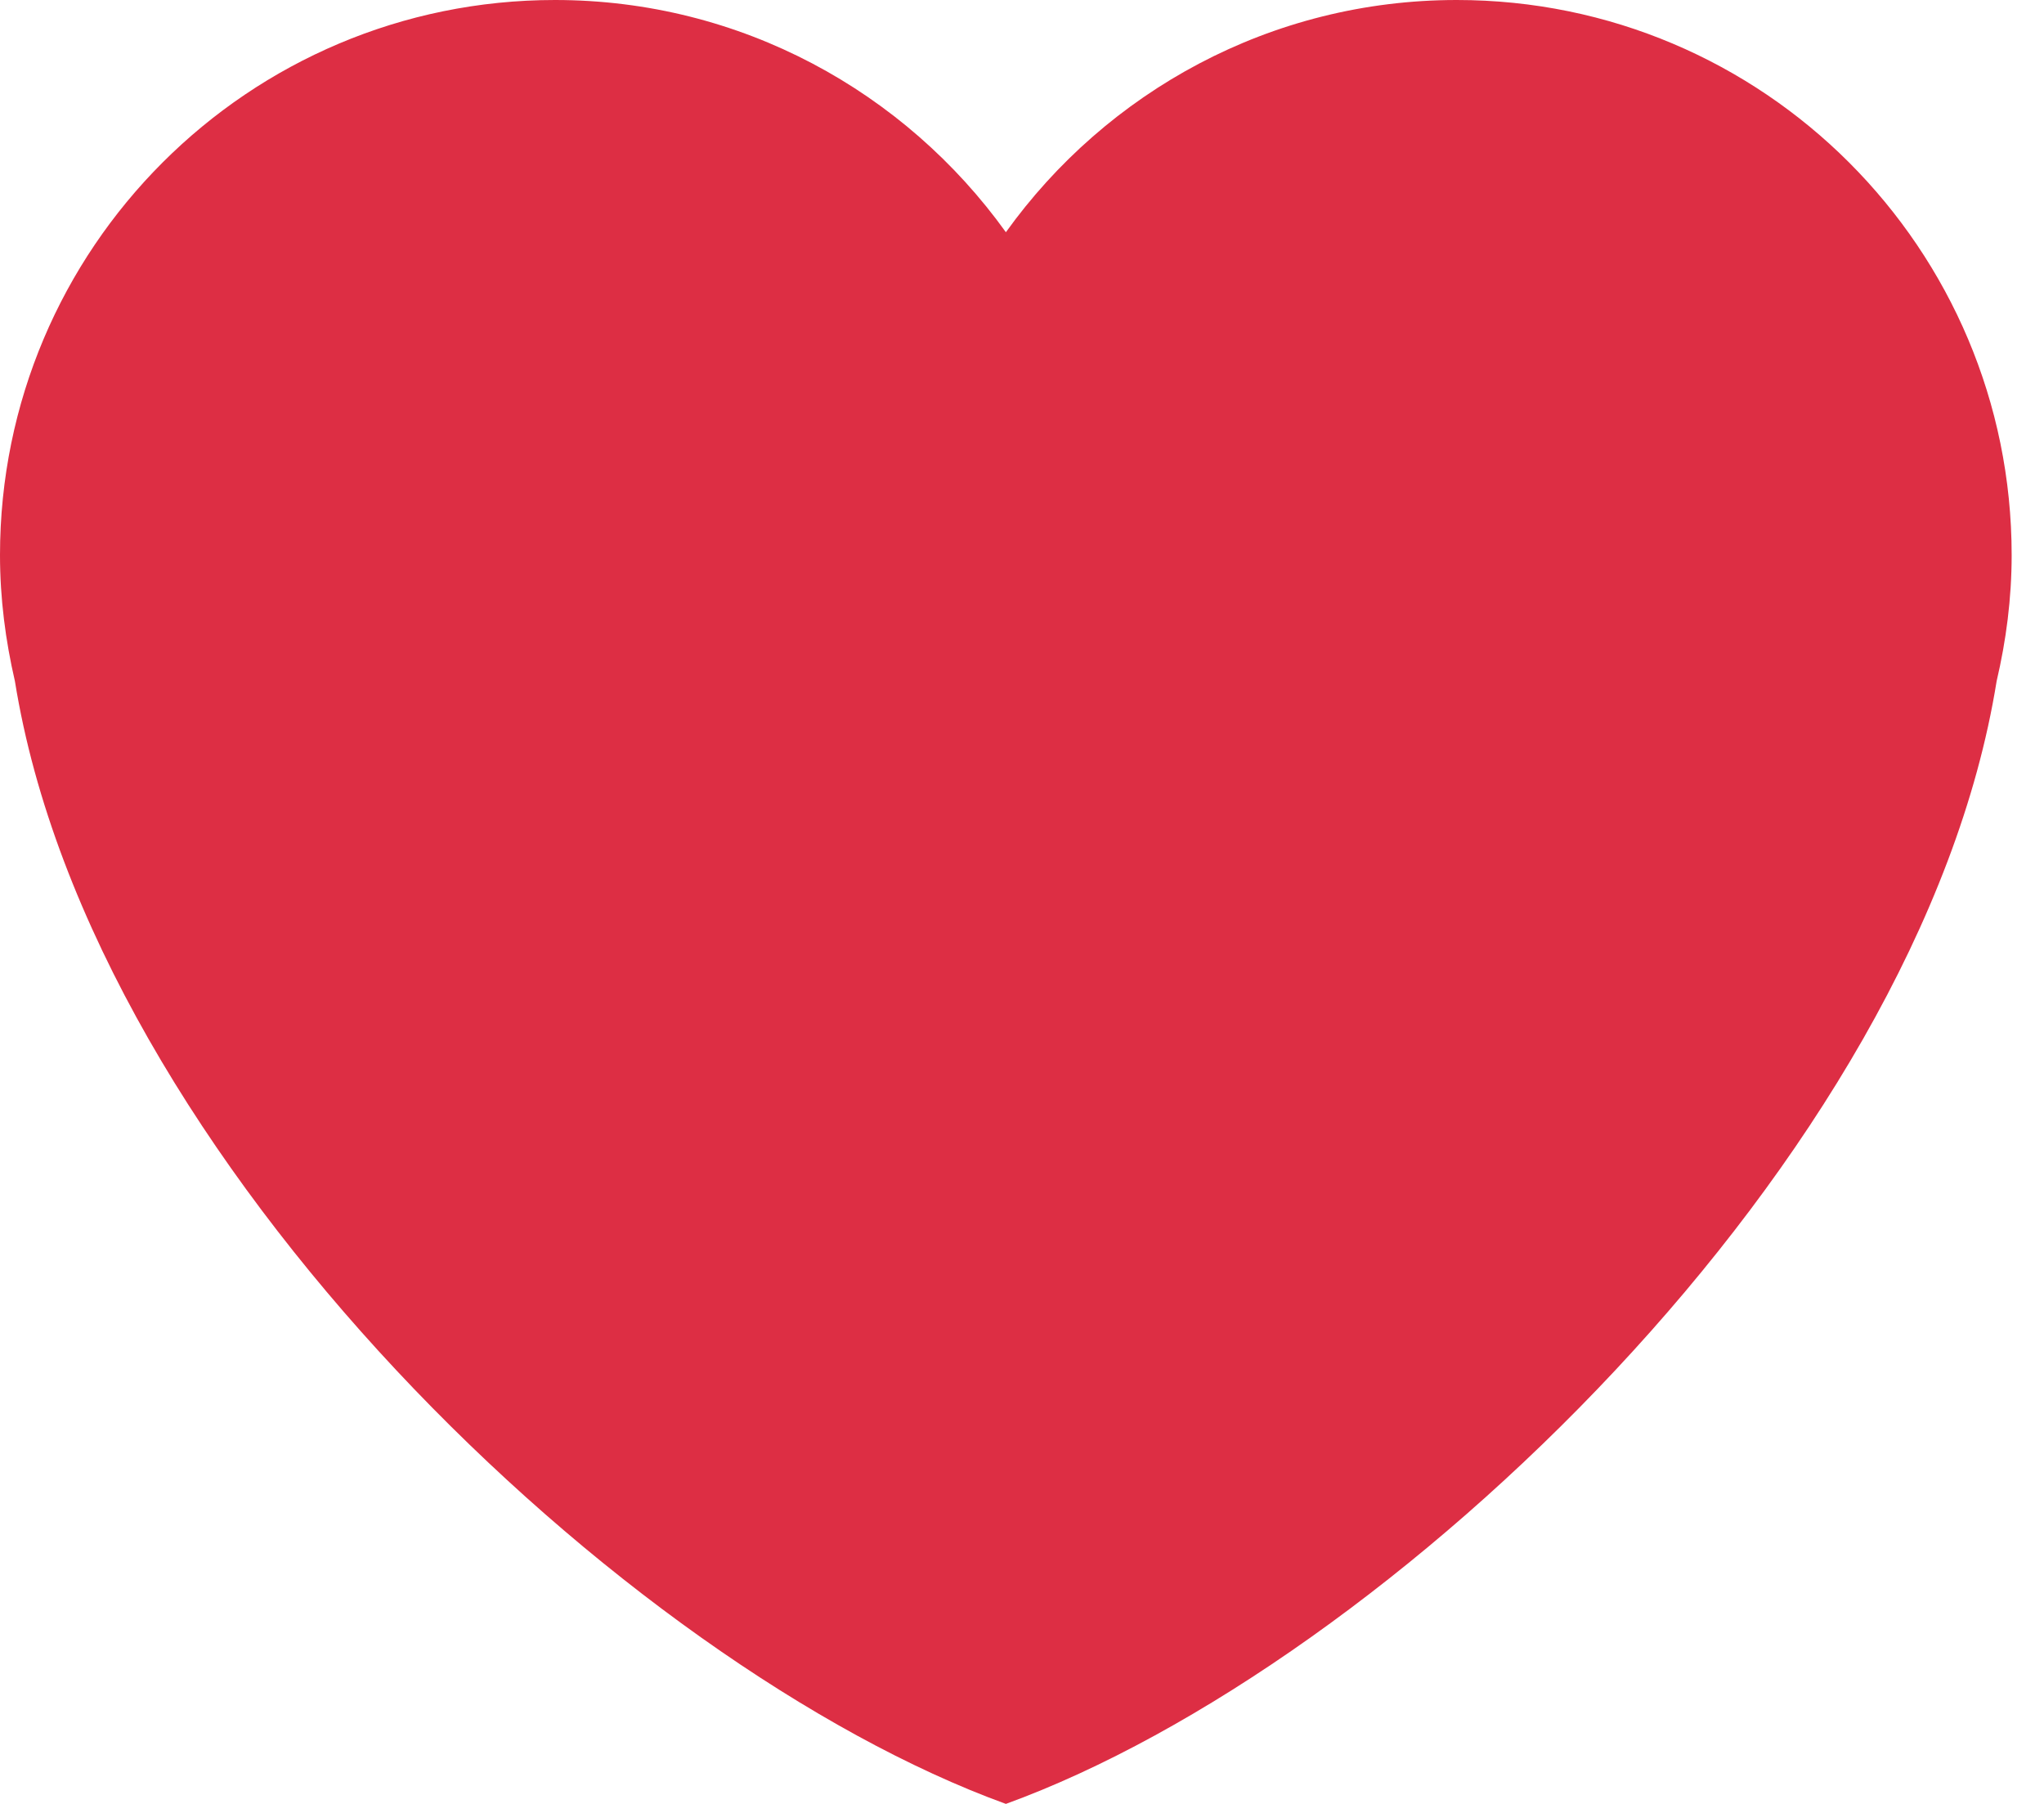 <svg width="17" height="15" viewBox="0 0 17 15" fill="none" xmlns="http://www.w3.org/2000/svg">
<path d="M16.731 4.616C16.731 2.066 14.665 0 12.116 0C10.569 0 9.203 0.764 8.366 1.931C7.528 0.764 6.162 0 4.616 0C2.066 0 0 2.066 0 4.616C0 4.977 0.046 5.327 0.124 5.664C0.765 9.646 5.192 13.847 8.366 15C11.538 13.847 15.966 9.646 16.606 5.664C16.685 5.327 16.731 4.977 16.731 4.616Z" fill="#DD2E44"/>
</svg>
